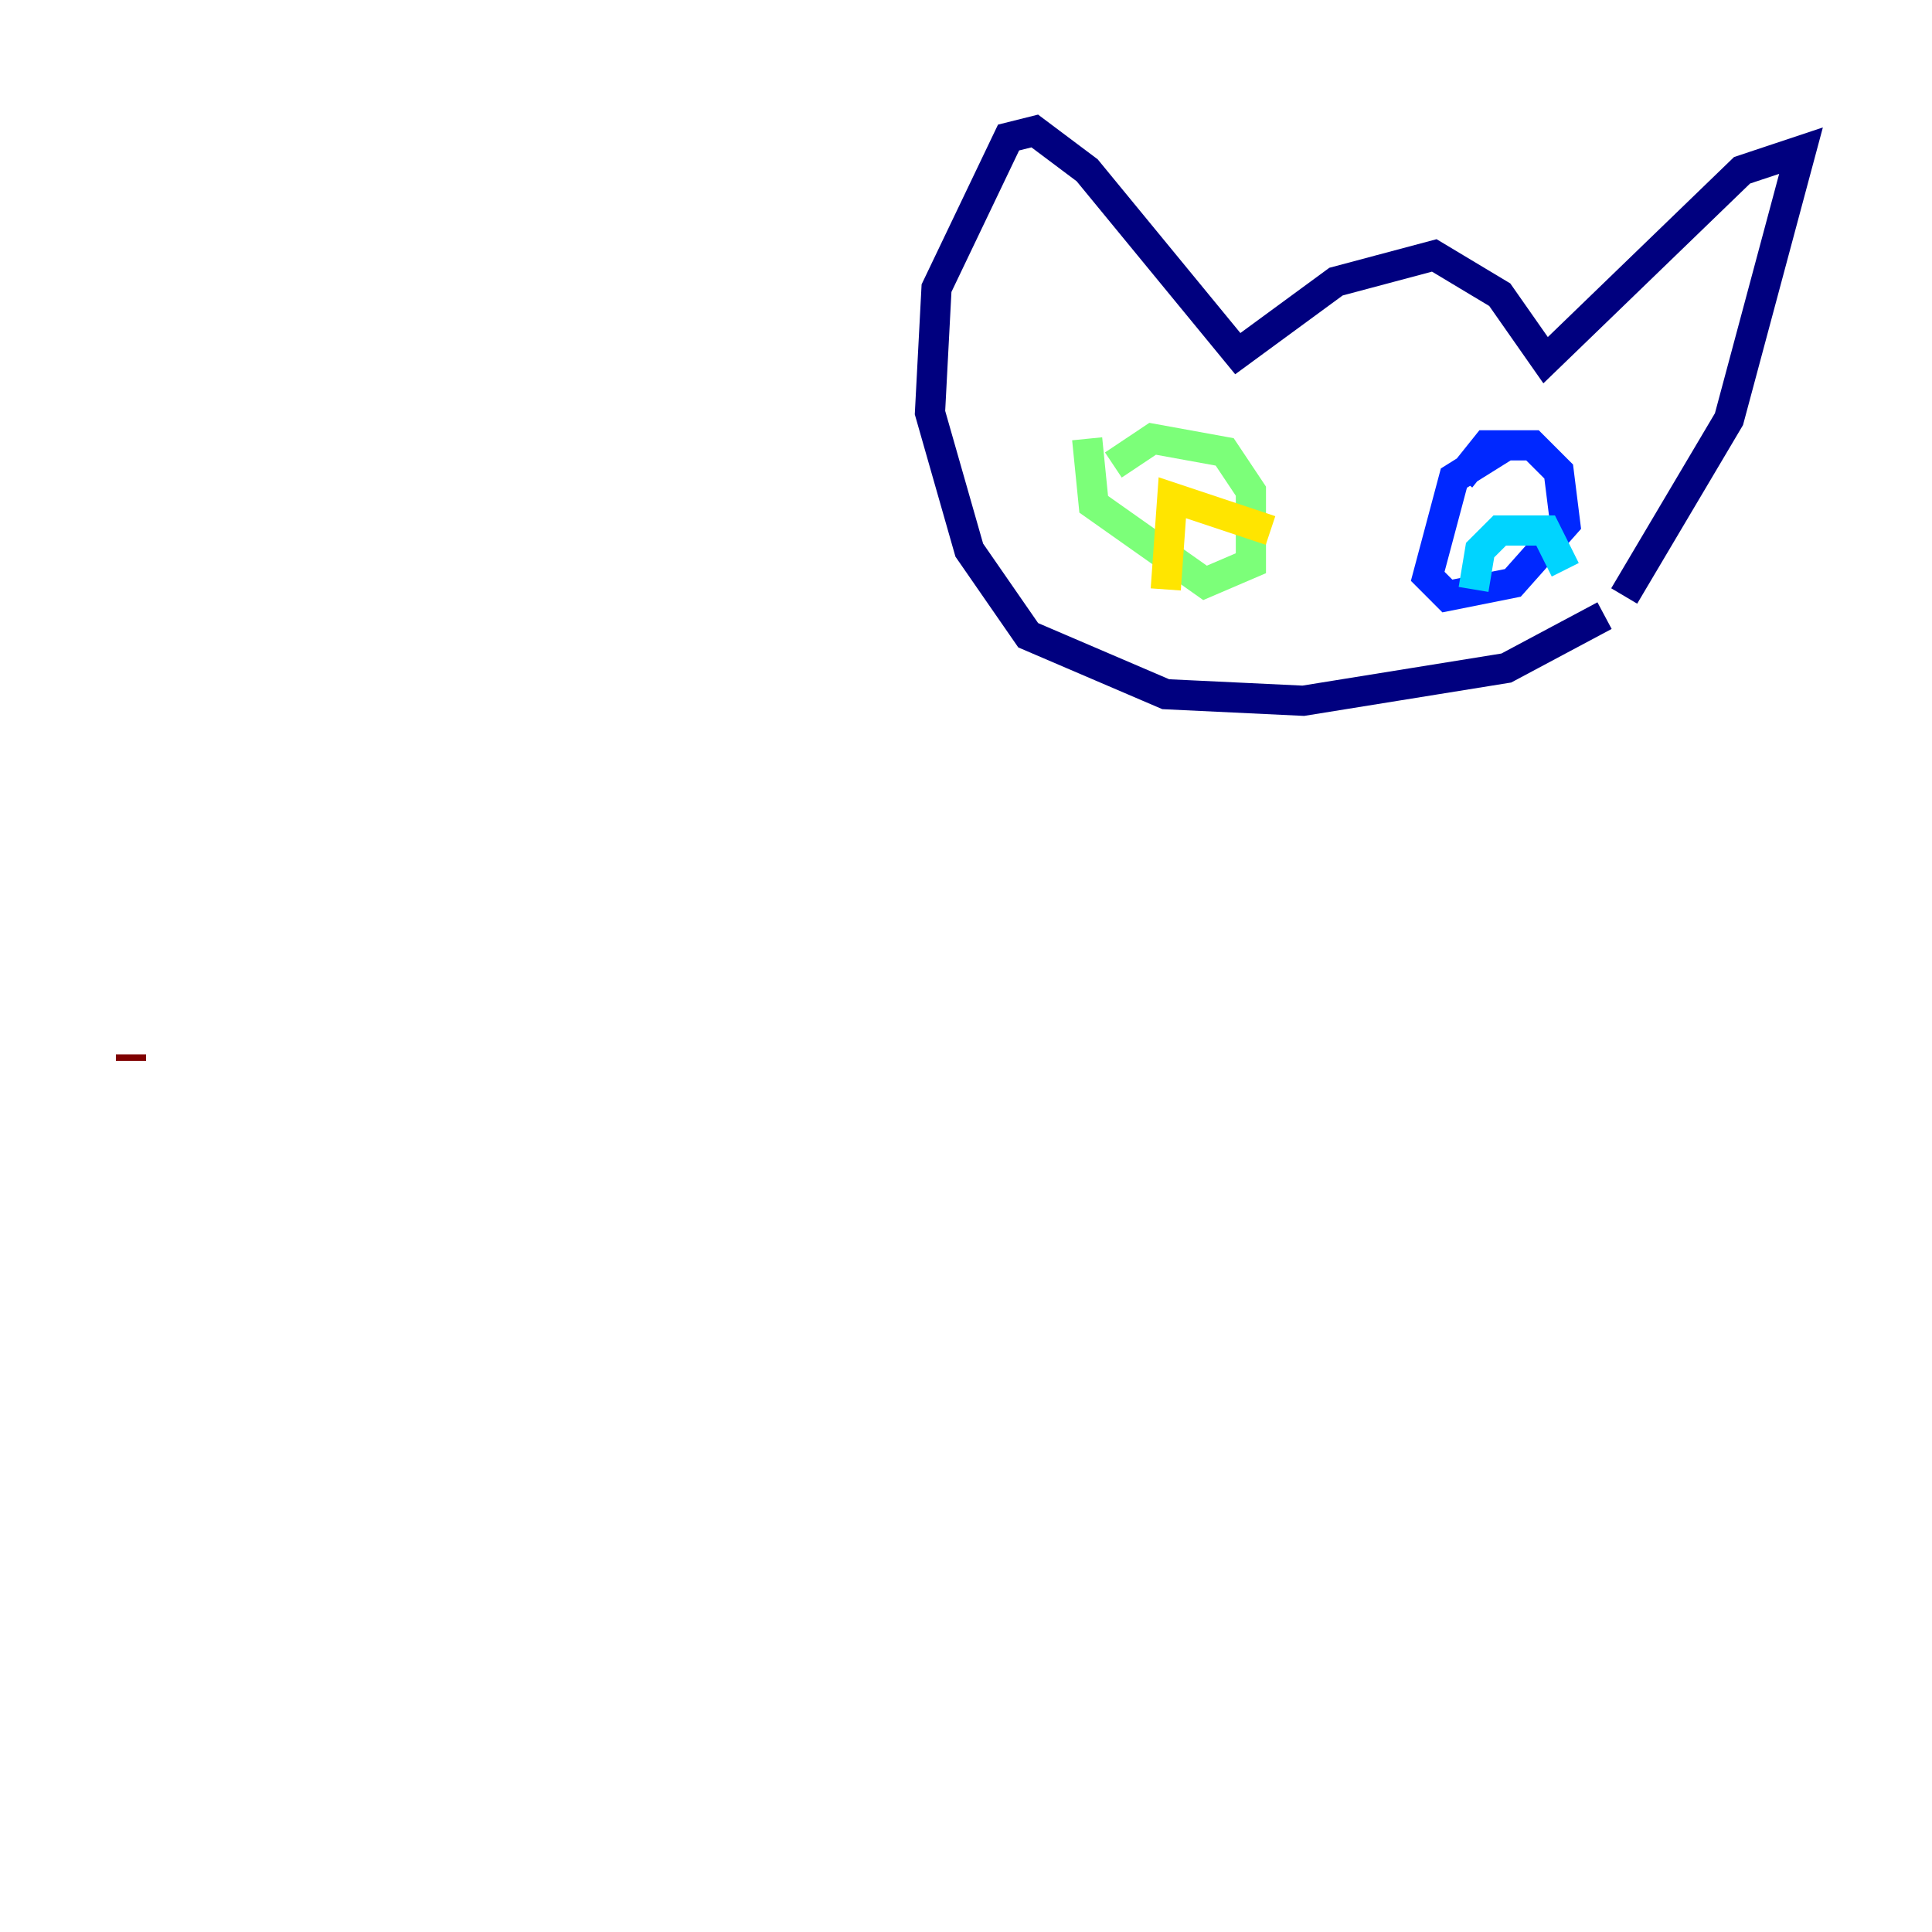 <?xml version="1.0" encoding="utf-8" ?>
<svg baseProfile="tiny" height="128" version="1.2" viewBox="0,0,128,128" width="128" xmlns="http://www.w3.org/2000/svg" xmlns:ev="http://www.w3.org/2001/xml-events" xmlns:xlink="http://www.w3.org/1999/xlink"><defs /><polyline fill="none" points="106.305,40.786 99.797,44.258 86.346,46.427 77.234,45.993 68.122,42.088 64.217,36.447 61.614,27.336 62.047,19.091 66.82,9.112 68.556,8.678 72.027,11.281 82.007,23.43 88.515,18.658 95.024,16.922 99.363,19.525 102.4,23.864 115.417,11.281 119.322,9.98 114.549,27.77 107.607,39.485" stroke="#00007f" stroke-width="2" /><polyline fill="none" points="96.759,31.675 98.495,29.505 101.532,29.505 103.268,31.241 103.702,34.712 100.231,38.617 95.891,39.485 94.59,38.183 96.325,31.675 99.797,29.505" stroke="#0028ff" stroke-width="2" /><polyline fill="none" points="103.702,37.749 102.4,35.146 99.363,35.146 98.061,36.447 97.627,39.051" stroke="#00d4ff" stroke-width="2" /><polyline fill="none" points="73.763,30.807 76.366,29.071 81.139,29.939 82.875,32.542 82.875,37.315 79.837,38.617 72.461,33.41 72.027,29.071" stroke="#7cff79" stroke-width="2" /><polyline fill="none" points="84.176,35.146 77.668,32.976 77.234,39.051" stroke="#ffe500" stroke-width="2" /><polyline fill="none" points="8.678,70.291 8.678,70.291" stroke="#ff4600" stroke-width="2" /><polyline fill="none" points="8.678,70.291 8.678,69.858" stroke="#7f0000" stroke-width="2" /></svg>